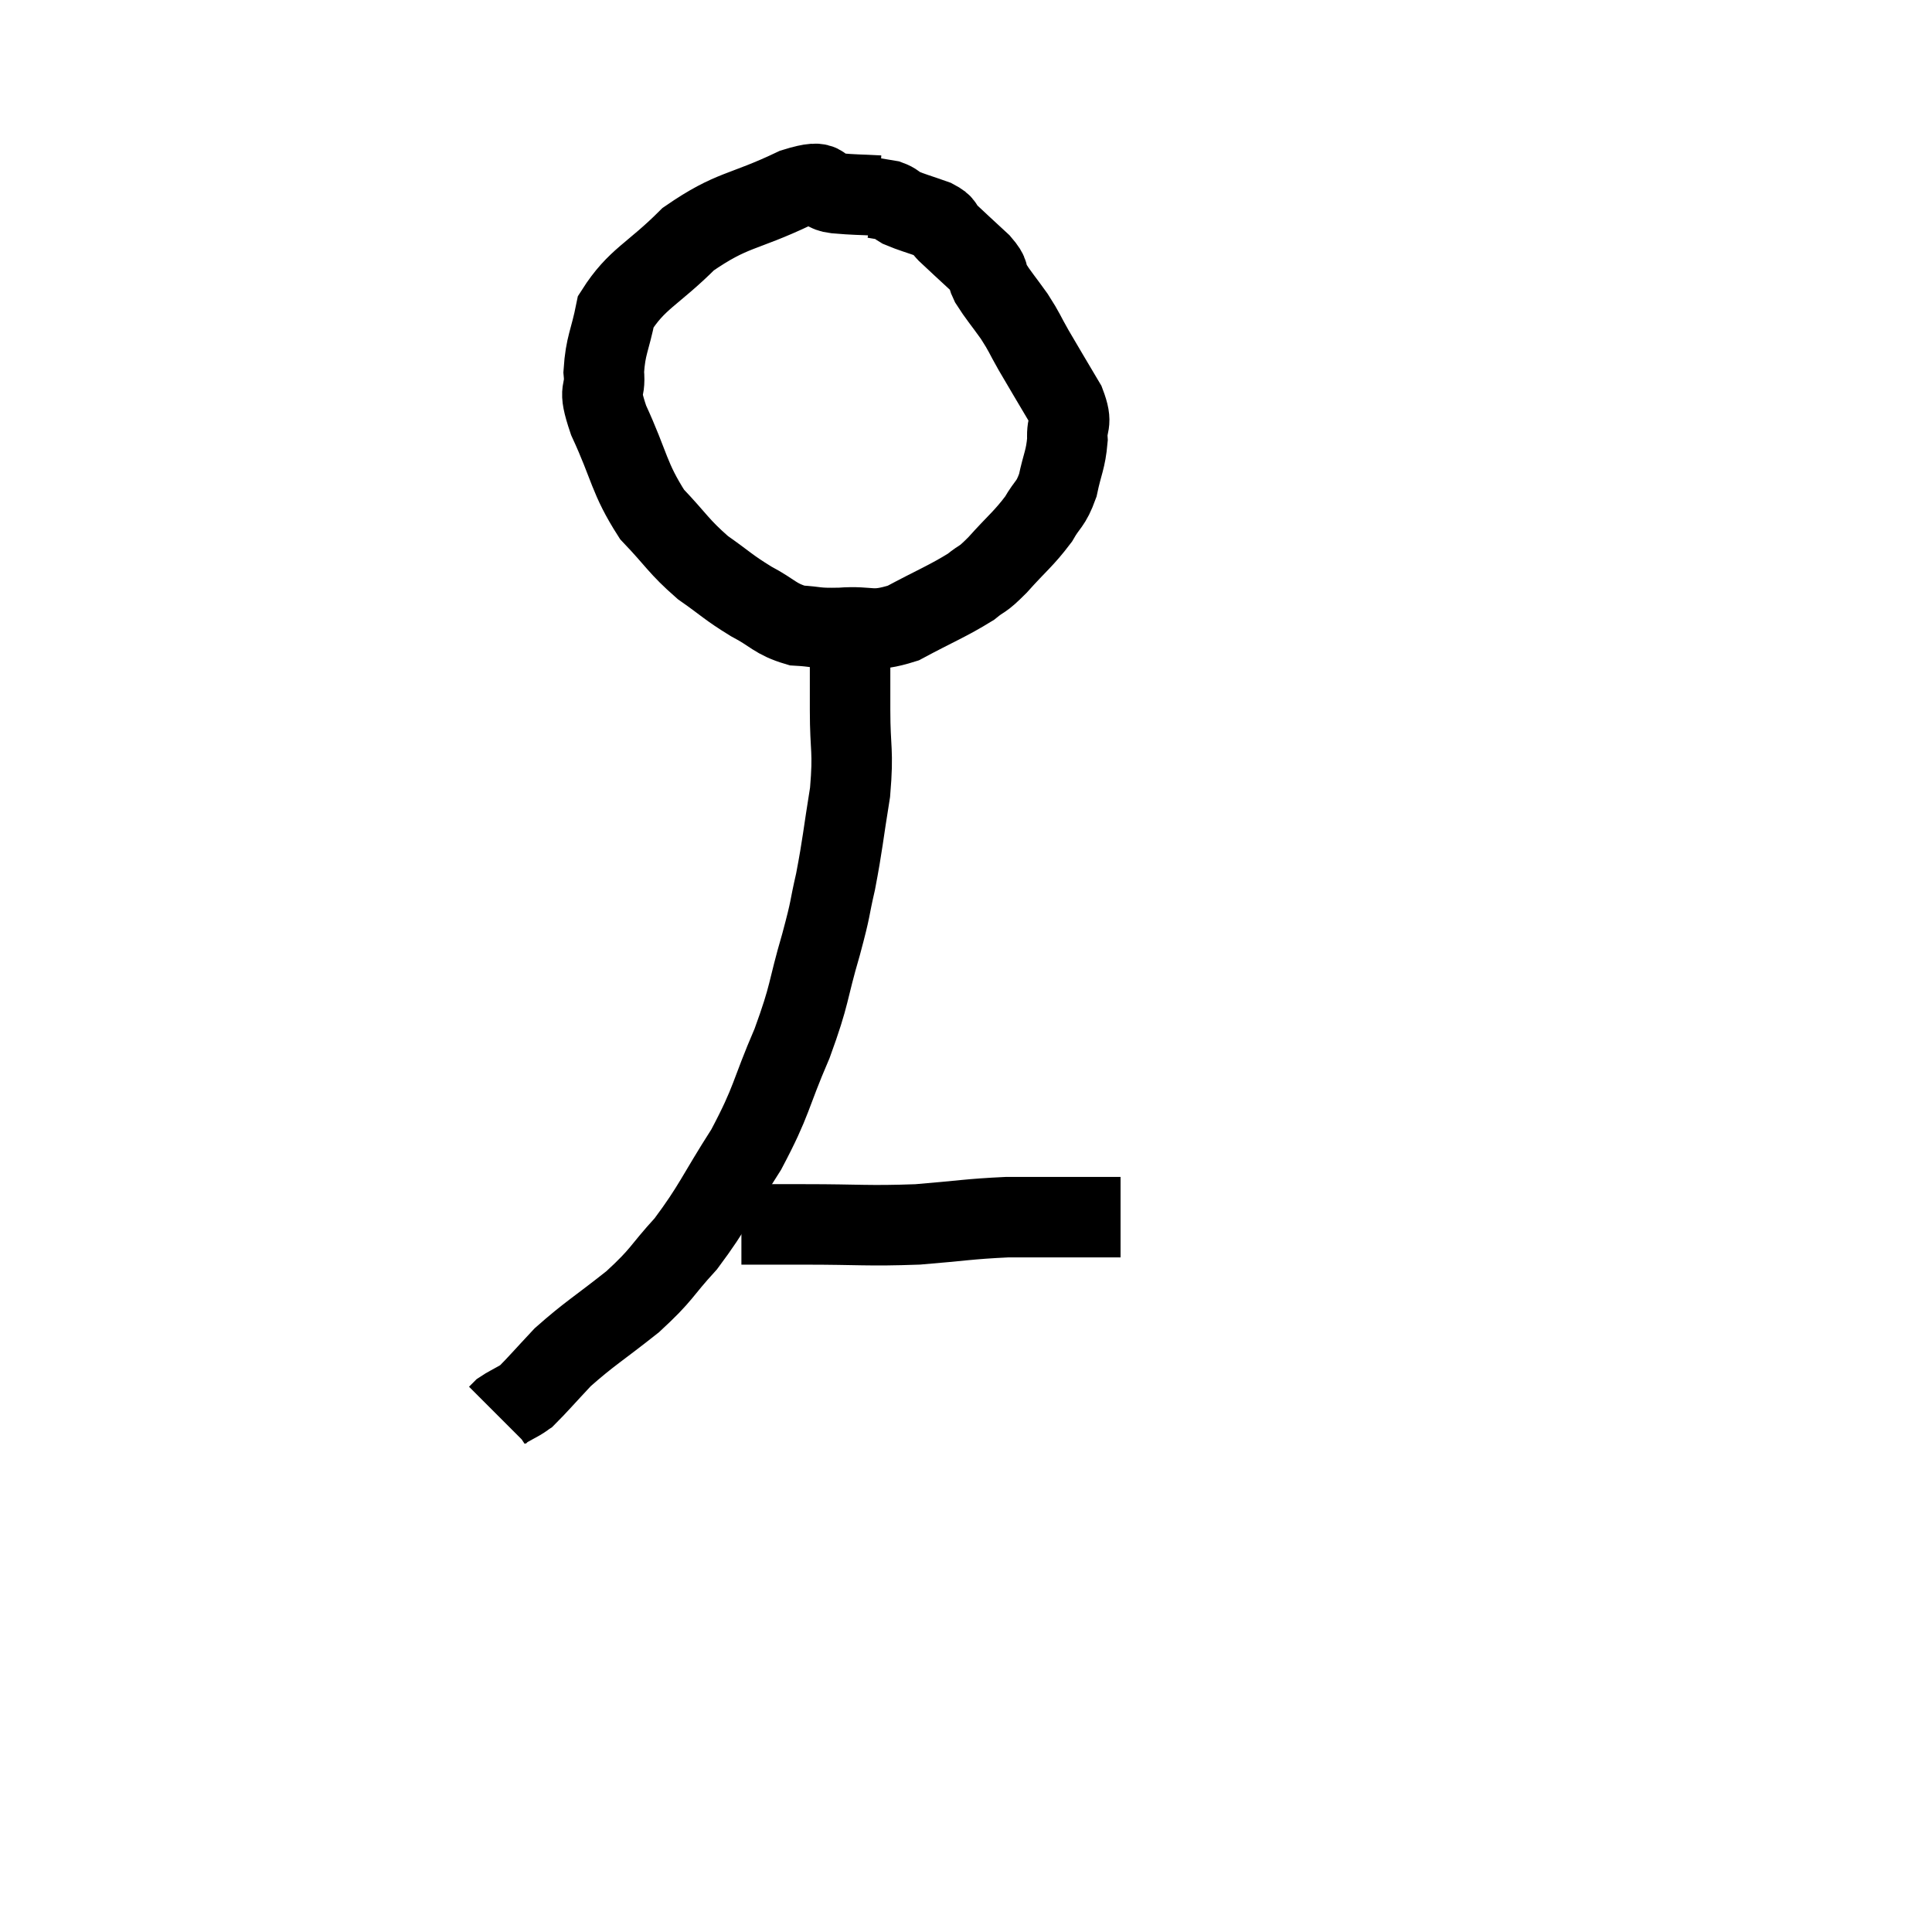 <svg width="48" height="48" viewBox="0 0 48 48" xmlns="http://www.w3.org/2000/svg"><path d="M 21.84 4.86 C 21.3 4.83, 21.285 4.845, 20.76 4.8 C 20.25 4.74, 20.655 4.395, 19.74 4.68 C 18.42 5.31, 18.21 5.175, 17.1 5.94 C 16.2 6.84, 15.825 6.915, 15.3 7.74 C 15.15 8.49, 15.045 8.565, 15 9.24 C 15.06 9.84, 14.82 9.555, 15.12 10.44 C 15.66 11.61, 15.615 11.865, 16.2 12.78 C 16.83 13.44, 16.845 13.56, 17.46 14.1 C 18.06 14.52, 18.075 14.58, 18.66 14.94 C 19.23 15.24, 19.245 15.375, 19.8 15.54 C 20.34 15.57, 20.22 15.615, 20.88 15.6 C 21.66 15.54, 21.63 15.735, 22.44 15.48 C 23.28 15.03, 23.535 14.94, 24.12 14.58 C 24.45 14.31, 24.36 14.46, 24.78 14.04 C 25.29 13.47, 25.425 13.395, 25.8 12.9 C 26.04 12.48, 26.1 12.555, 26.28 12.06 C 26.4 11.49, 26.475 11.43, 26.52 10.92 C 26.49 10.47, 26.67 10.575, 26.46 10.02 C 26.07 9.36, 25.995 9.24, 25.68 8.7 C 25.44 8.28, 25.47 8.28, 25.2 7.86 C 24.9 7.44, 24.81 7.35, 24.6 7.02 C 24.48 6.78, 24.63 6.855, 24.36 6.54 C 23.94 6.15, 23.805 6.03, 23.52 5.76 C 23.37 5.61, 23.505 5.61, 23.22 5.46 C 22.8 5.31, 22.665 5.28, 22.38 5.16 C 22.23 5.07, 22.245 5.04, 22.08 4.98 C 21.9 4.95, 21.81 4.935, 21.72 4.92 L 21.72 4.92" fill="none" stroke="black" stroke-width="2"></path><path d="M 20.82 15.3 C 20.97 15.81, 21.045 15.735, 21.12 16.32 C 21.12 16.98, 21.12 16.8, 21.12 17.64 C 21.12 18.66, 21.21 18.615, 21.12 19.68 C 20.94 20.79, 20.94 20.955, 20.76 21.9 C 20.58 22.68, 20.67 22.455, 20.4 23.46 C 20.04 24.69, 20.145 24.645, 19.68 25.92 C 19.11 27.24, 19.2 27.315, 18.54 28.56 C 17.79 29.73, 17.745 29.955, 17.04 30.9 C 16.38 31.62, 16.485 31.635, 15.72 32.34 C 14.85 33.03, 14.64 33.135, 13.98 33.72 C 13.53 34.2, 13.35 34.41, 13.08 34.68 C 12.99 34.74, 13.05 34.71, 12.9 34.8 C 12.69 34.92, 12.615 34.95, 12.48 35.04 L 12.36 35.16" fill="none" stroke="black" stroke-width="2"></path><path d="M 18.42 30.42 C 19.2 30.42, 18.885 30.42, 19.98 30.42 C 21.39 30.42, 21.54 30.465, 22.8 30.42 C 23.91 30.33, 24.06 30.285, 25.02 30.24 C 25.83 30.24, 26.04 30.24, 26.64 30.24 C 27.03 30.24, 27.15 30.24, 27.42 30.24 C 27.57 30.24, 27.615 30.24, 27.72 30.24 L 27.84 30.24" fill="none" stroke="black" stroke-width="2"></path></svg>